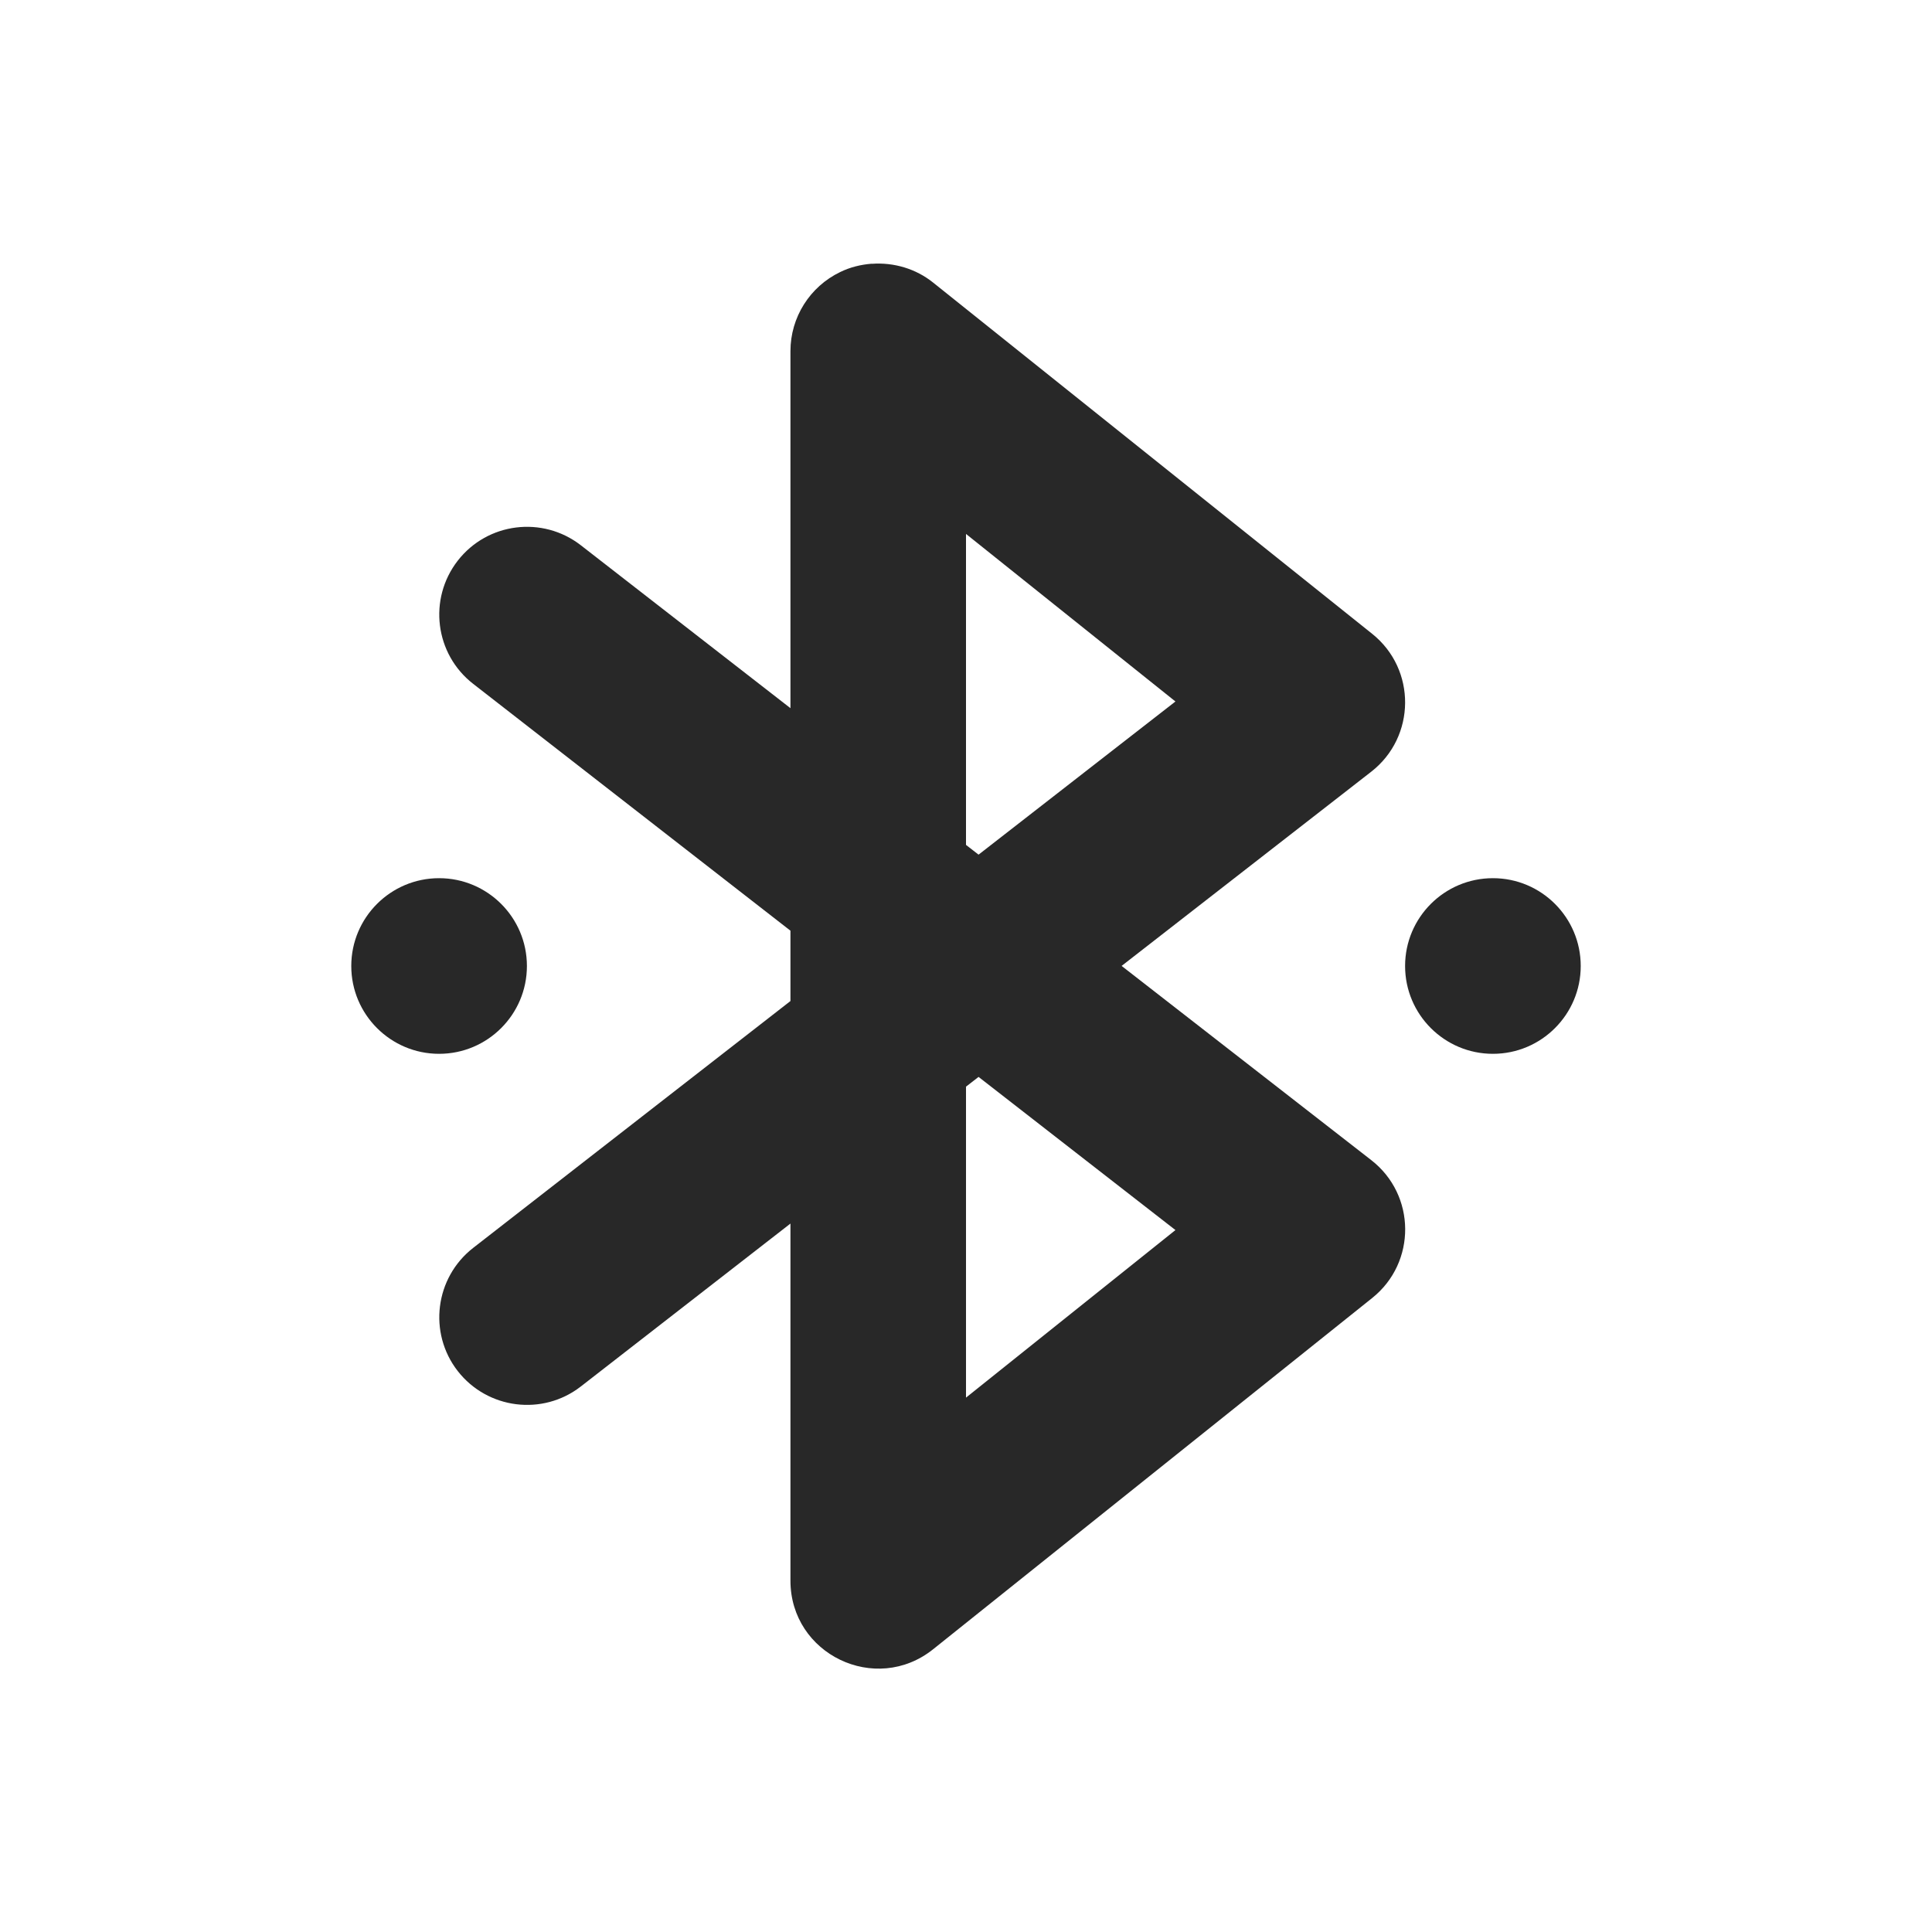 <svg width="22" height="22" version="1.1" xmlns="http://www.w3.org/2000/svg">
  <defs>
    <style id="current-color-scheme" type="text/css">.ColorScheme-Text { color:#282828; } .ColorScheme-Highlight { color:#458588; } .ColorScheme-NeutralText { color:#fe8019; } .ColorScheme-PositiveText { color:#689d6a; } .ColorScheme-NegativeText { color:#fb4934; }</style>
  </defs>
  <path class="ColorScheme-Text" d="m9.926 3.003c-0.125 0.01-0.247 0.04-0.359 0.095-0.346 0.167-0.566 0.516-0.566 0.9v4.066l-2.387-1.855c-0.436-0.338-1.063-0.26-1.402 0.176-0.338 0.436-0.26 1.063 0.176 1.402l3.613 2.811v0.801l-3.613 2.811c-0.435 0.339-0.514 0.967-0.176 1.402 0.339 0.435 0.967 0.514 1.402 0.176l2.387-1.855v4.066c-3.499e-4 0.839 0.97 1.305 1.625 0.781l5-4c0.505-0.404 0.499-1.174-0.012-1.57l-2.842-2.211 2.842-2.211c0.51-0.397 0.516-1.166 0.012-1.57l-5-4c-0.197-0.158-0.447-0.232-0.699-0.214zm1.074 3.077 2.385 1.908-2.242 1.744-0.143-0.111zm-6 3.92c-0.552 0-1 0.448-1 1s0.448 1 1 1 1-0.448 1-1-0.448-1-1-1zm12 0c-0.552 0-1 0.448-1 1s0.448 1 1 1 1-0.448 1-1-0.448-1-1-1zm-5.857 2.263 2.242 1.744-2.385 1.908v-3.541z" fill="currentColor"/>
</svg>
